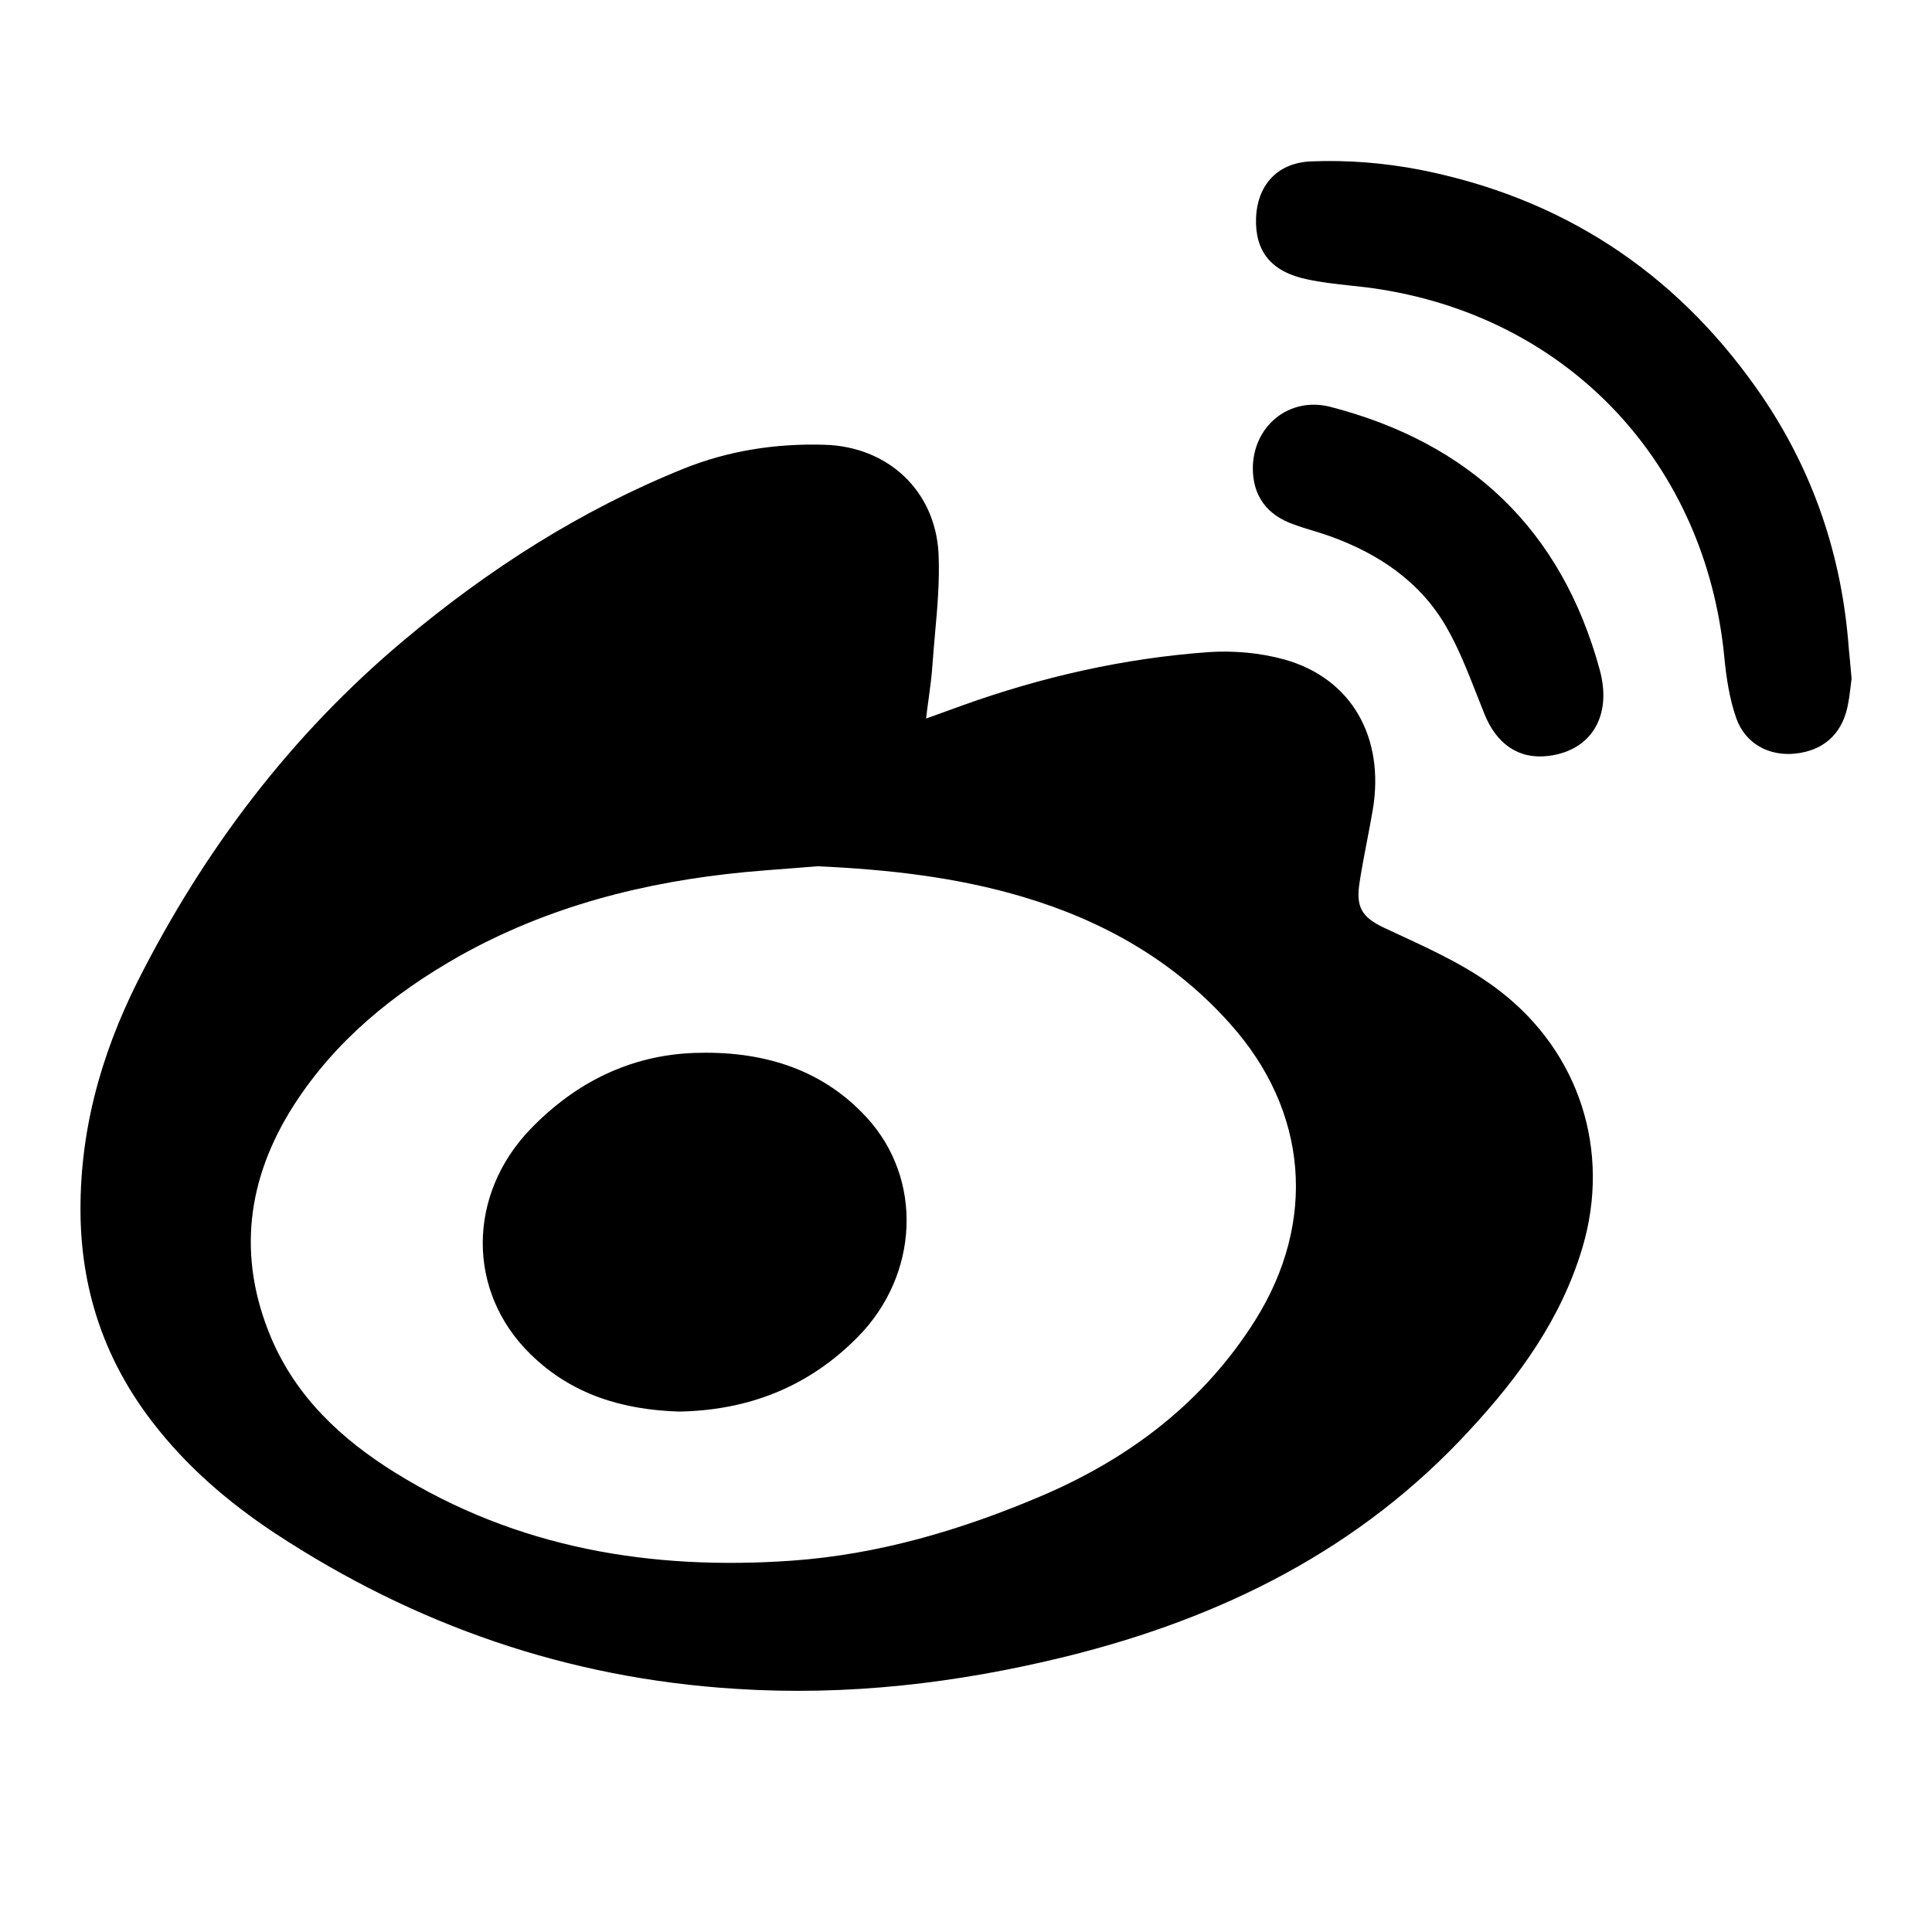 <svg width="24" height="24" viewBox="0 0 24 24" fill="none" xmlns="http://www.w3.org/2000/svg"><path fill-rule="evenodd" clip-rule="evenodd" d="M22.99 8.521L22.99 8.521L22.99 8.52C22.994 8.489 22.997 8.459 23.001 8.431C22.994 8.347 22.987 8.27 22.98 8.195C22.971 8.111 22.964 8.032 22.958 7.953C22.857 6.802 22.479 5.753 21.815 4.816C20.784 3.358 19.385 2.453 17.64 2.109C17.197 2.023 16.735 1.986 16.284 2.005C15.852 2.023 15.617 2.319 15.603 2.707C15.589 3.119 15.787 3.376 16.238 3.47C16.412 3.508 16.592 3.527 16.771 3.547C16.903 3.561 17.034 3.575 17.164 3.597C19.515 3.977 21.184 5.771 21.419 8.152C21.444 8.413 21.483 8.68 21.57 8.926C21.685 9.245 21.985 9.397 22.305 9.361C22.641 9.324 22.868 9.133 22.947 8.796C22.968 8.701 22.98 8.606 22.99 8.521L22.99 8.521ZM11.69 8.859L11.69 8.859C11.632 8.88 11.57 8.902 11.504 8.926C11.514 8.837 11.526 8.753 11.537 8.672L11.537 8.672C11.556 8.53 11.574 8.398 11.583 8.264C11.592 8.138 11.603 8.011 11.614 7.884C11.645 7.548 11.674 7.212 11.659 6.878C11.619 6.093 11.028 5.547 10.242 5.525C9.64 5.507 9.048 5.598 8.493 5.822C7.217 6.336 6.07 7.07 5.018 7.953C3.615 9.129 2.534 10.558 1.708 12.194C1.243 13.124 0.98 14.09 1.001 15.132C1.023 16.073 1.315 16.912 1.888 17.658C2.314 18.215 2.836 18.663 3.417 19.047C5.155 20.19 7.055 20.849 9.135 20.979C10.527 21.07 11.893 20.91 13.242 20.578C15.174 20.1 16.894 19.25 18.26 17.762C18.873 17.1 19.396 16.38 19.659 15.494C20.012 14.296 19.623 13.077 18.635 12.313C18.249 12.014 17.815 11.813 17.38 11.612L17.38 11.612C17.32 11.584 17.26 11.556 17.2 11.528C16.912 11.394 16.84 11.264 16.89 10.956C16.916 10.787 16.948 10.621 16.98 10.455L16.98 10.455L16.98 10.455C17.005 10.325 17.03 10.196 17.052 10.066C17.207 9.162 16.789 8.424 15.953 8.192C15.653 8.109 15.322 8.08 15.012 8.101C13.959 8.177 12.939 8.409 11.944 8.767C11.861 8.798 11.779 8.827 11.69 8.859L11.69 8.859ZM9.8 10.789L9.8 10.789C9.92 10.78 10.039 10.771 10.159 10.761C11.028 10.801 11.886 10.895 12.719 11.145C13.71 11.441 14.586 11.937 15.282 12.719C16.248 13.797 16.364 15.172 15.592 16.402C14.947 17.426 14.024 18.121 12.928 18.587C11.94 19.007 10.912 19.311 9.838 19.387C8.089 19.51 6.424 19.235 4.909 18.294C4.246 17.882 3.684 17.361 3.37 16.623C2.941 15.61 3.067 14.64 3.651 13.728C4.167 12.925 4.888 12.339 5.71 11.875C6.813 11.257 8.01 10.953 9.261 10.833C9.441 10.816 9.62 10.803 9.8 10.789ZM15.563 5.815C15.567 5.29 16.018 4.921 16.53 5.055C18.257 5.503 19.396 6.575 19.872 8.319C20.03 8.894 19.767 9.324 19.237 9.39C18.869 9.437 18.588 9.245 18.437 8.861C18.402 8.775 18.368 8.688 18.334 8.601C18.225 8.324 18.116 8.047 17.968 7.79C17.644 7.226 17.125 6.878 16.522 6.661C16.451 6.635 16.378 6.613 16.305 6.591L16.305 6.591C16.229 6.568 16.153 6.545 16.079 6.517C15.736 6.401 15.563 6.158 15.563 5.815ZM6.59 16.822C7.098 17.321 7.729 17.513 8.436 17.535C9.294 17.52 10.043 17.231 10.656 16.608C11.414 15.841 11.475 14.647 10.761 13.876C10.191 13.258 9.434 13.051 8.623 13.08C7.83 13.109 7.152 13.446 6.597 14.018C5.8 14.839 5.796 16.047 6.59 16.822Z" fill="black"/></svg>
